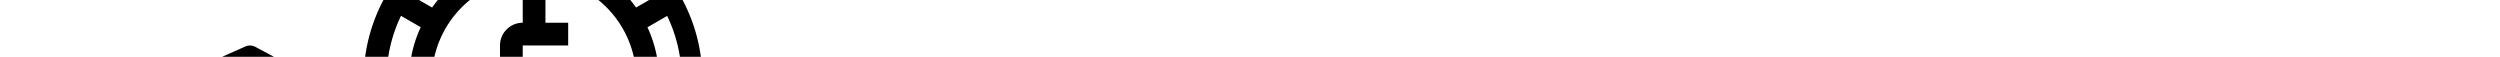 <?xml version="1.0" encoding="UTF-8"?>
<svg id="tram" xmlns="http://www.w3.org/2000/svg" viewBox="0 30 220 5" ><g id="budget"><path d="M46,44h2V42a2,2,0,0,0,2-2V38a2,2,0,0,0-2-2H46V34h4V32H48V30H46v2a2,2,0,0,0-2,2v2a2,2,0,0,0,2,2h2v2H44v2h2Z"/><path d="M10,25H30a1,1,0,0,0,1-1V21a1,1,0,0,0-1-1H29V18a1,1,0,0,0-1-1H27V15h1a1,1,0,0,0,1-1V12h1a1,1,0,0,0,.625-1.781l-10-8a1,1,0,0,0-1.25,0l-10,8A1,1,0,0,0,10,12h1v2a1,1,0,0,0,1,1h1v2H12a1,1,0,0,0-1,1v2H10a1,1,0,0,0-1,1v3A1,1,0,0,0,10,25Zm15-5V19h2v1Zm2-7H25V12h2ZM20,4.281,27.149,10h-14.3ZM15,12v1H13V12Zm0,3h1a1,1,0,0,0,1-1V12h6v2a1,1,0,0,0,1,1h1v2H24a1,1,0,0,0-1,1v2H17V18a1,1,0,0,0-1-1H15Zm-2,4h2v1H13Zm-2,3H29v1H11Z"/><path d="M36.442,47.614A14.906,14.906,0,1,0,32.178,39.3l-9.707-5.177a1,1,0,0,0-.877-.032L14,37.461V37a1,1,0,0,0-1-1H9a1,1,0,0,0-1,1v.612L3.316,36.051A1,1,0,0,0,2,37V55a1,1,0,0,0,1,1,1.01,1.01,0,0,0,.316-.051L8,54.388V55a1,1,0,0,0,1,1h4a.993.993,0,0,0,.986-.93l8.389,6.711A1,1,0,0,0,23,62H52a4,4,0,0,0,0-8H32.351l-7.5-6H35A2.966,2.966,0,0,0,36.442,47.614ZM36.051,36h-2a12.872,12.872,0,0,1,1.238-4.607l1.735,1A10.9,10.9,0,0,0,36.051,36ZM48,26.051v-2a12.861,12.861,0,0,1,4.606,1.238l-1,1.735A10.9,10.9,0,0,0,48,26.051Zm-2,0a10.9,10.9,0,0,0-3.6.973l-1-1.735A12.861,12.861,0,0,1,46,24.051ZM47,28a9,9,0,1,1-9,9A9.01,9.01,0,0,1,47,28ZM57.949,38h2a12.872,12.872,0,0,1-1.238,4.607l-1.735-1A10.9,10.9,0,0,0,57.949,38Zm0-2a10.9,10.9,0,0,0-.973-3.6l1.735-1A12.872,12.872,0,0,1,59.949,36ZM46,47.949v2a12.934,12.934,0,0,1-4.607-1.234l1-1.736A10.9,10.9,0,0,0,46,47.949Zm2,0a10.9,10.9,0,0,0,3.6-.973l1,1.735A12.861,12.861,0,0,1,48,49.949ZM37.777,46.124A2.984,2.984,0,0,0,38,45v-1.7a11.092,11.092,0,0,0,2.663,2.671l-1,1.732A12.966,12.966,0,0,1,37.777,46.124Zm16.566,1.593-1.006-1.741a11.1,11.1,0,0,0,2.639-2.639l1.741,1.006A13.1,13.1,0,0,1,54.343,47.717Zm3.374-18.06-1.741,1.006a11.1,11.1,0,0,0-2.639-2.639l1.006-1.741A13.1,13.1,0,0,1,57.717,29.657Zm-18.06-3.374,1.006,1.741a11.1,11.1,0,0,0-2.639,2.639l-1.741-1.006A13.1,13.1,0,0,1,39.657,26.283ZM34.039,38h2.012A10.88,10.88,0,0,0,37.2,41.974l-2.7-1.44A12.984,12.984,0,0,1,34.039,38ZM4,53.613V38.387l4,1.334V52.279ZM12,54H10V38h2Zm9.375-6.219,10,8A1,1,0,0,0,32,56H52a2,2,0,0,1,0,4H23.351L14,52.519V39.65l7.96-3.538L36,43.6V45a1,1,0,0,1-1,1H22a1,1,0,0,0-.625,1.781Z"/><rect x="46" y="18" width="2" height="2"/><path d="M46,16h2V8a1,1,0,0,0-1-1H32V9H46Z"/></g></svg>
